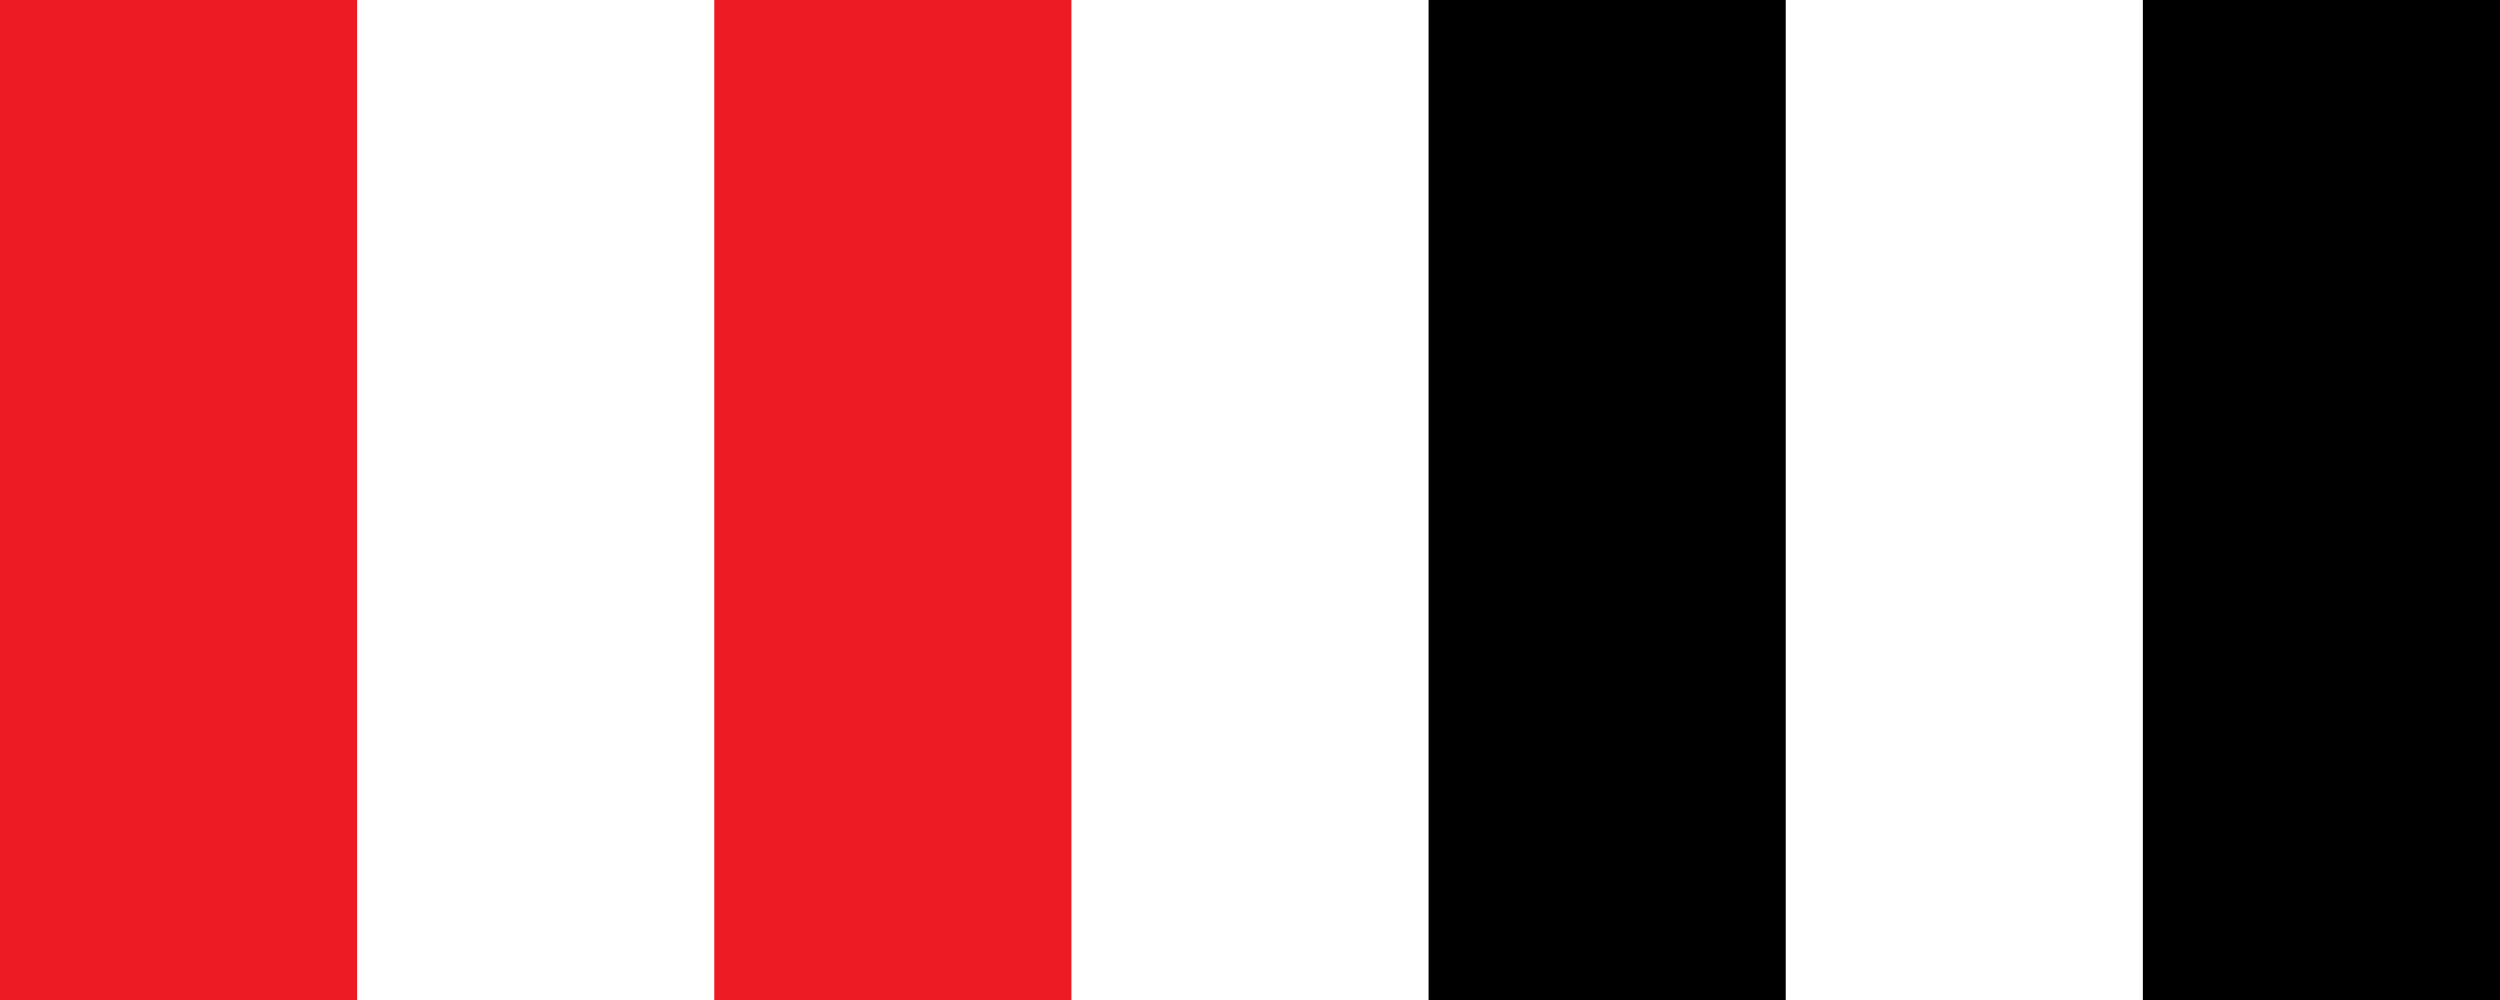 <svg width="100" height="40" viewBox="0 0 100 40" fill="none" xmlns="http://www.w3.org/2000/svg">
<rect width="14.286" height="40" fill="#ED1C24"/>
<rect x="28.571" width="14.286" height="40" fill="#ED1C24"/>
<rect x="57.143" width="14.286" height="40" fill="black"/>
<rect x="85.714" width="14.286" height="40" fill="black"/>
</svg>
